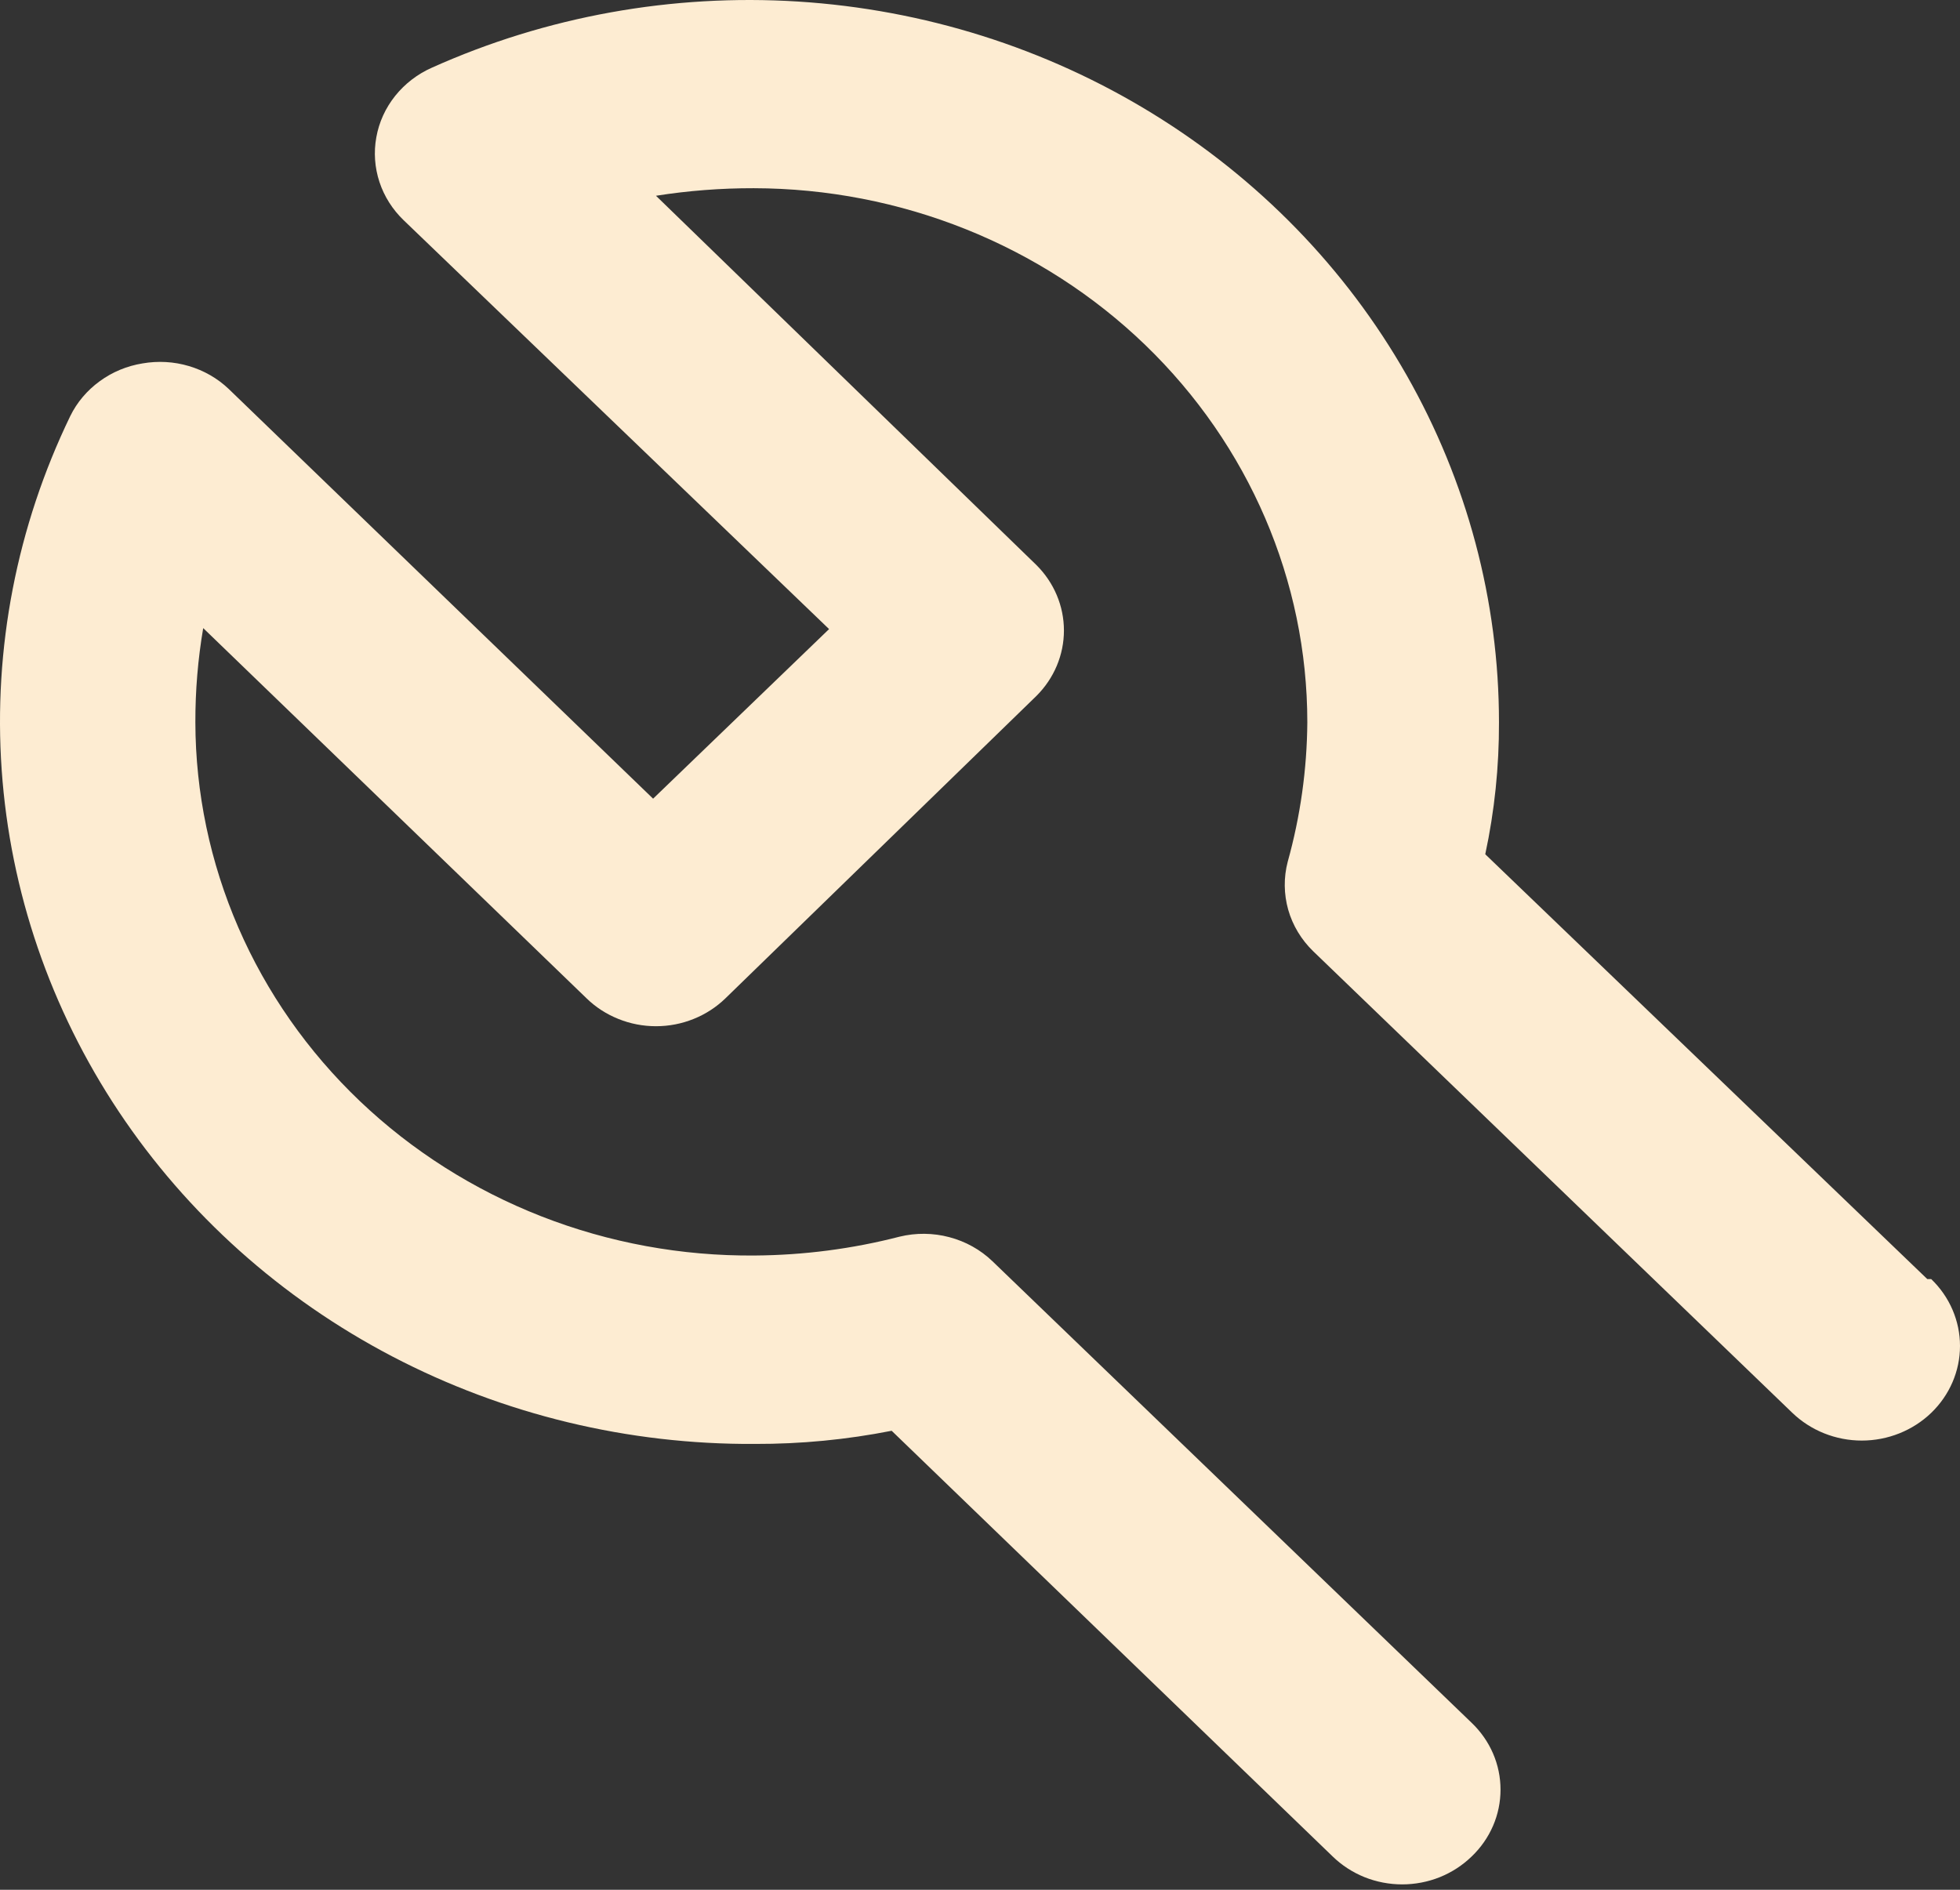 <svg width="28" height="27" viewBox="0 0 28 27" fill="none" xmlns="http://www.w3.org/2000/svg">
<rect x="0" y="0" width="28" height="27" fill="#333333" stroke="none"/>
<path d="M27.533 18.275L21.218 12.205C21.351 11.585 21.416 10.953 21.414 10.32C21.414 8.585 20.959 6.878 20.092 5.356C19.226 3.835 17.975 2.549 16.456 1.617C14.937 0.684 13.198 0.136 11.4 0.022C9.603 -0.091 7.805 0.233 6.172 0.966C5.965 1.057 5.785 1.196 5.646 1.369C5.507 1.543 5.414 1.746 5.376 1.962C5.337 2.175 5.353 2.394 5.421 2.601C5.489 2.807 5.608 2.994 5.767 3.147L11.844 8.988L9.33 11.411L3.266 5.556C3.107 5.405 2.912 5.293 2.698 5.23C2.484 5.166 2.257 5.154 2.037 5.192C1.814 5.228 1.604 5.315 1.424 5.447C1.244 5.578 1.099 5.749 1.003 5.946C0.24 7.524 -0.097 9.263 0.024 11C0.145 12.737 0.721 14.416 1.697 15.882C2.673 17.347 4.017 18.551 5.606 19.381C7.195 20.211 8.975 20.641 10.783 20.63C11.44 20.632 12.095 20.569 12.738 20.442L19.039 26.525C19.169 26.651 19.323 26.751 19.494 26.82C19.664 26.888 19.847 26.923 20.031 26.923C20.215 26.923 20.398 26.888 20.568 26.82C20.739 26.751 20.893 26.651 21.023 26.525C21.154 26.4 21.258 26.251 21.329 26.087C21.4 25.923 21.436 25.747 21.436 25.569C21.436 25.392 21.4 25.216 21.329 25.052C21.258 24.888 21.154 24.739 21.023 24.614L14.177 18.019C14.006 17.855 13.794 17.737 13.562 17.676C13.329 17.614 13.084 17.612 12.85 17.669C12.176 17.843 11.481 17.933 10.783 17.938C9.738 17.947 8.701 17.757 7.733 17.378C6.765 16.999 5.884 16.44 5.141 15.732C4.398 15.024 3.808 14.181 3.405 13.252C3.002 12.323 2.793 11.327 2.791 10.32C2.79 9.869 2.827 9.419 2.903 8.974L8.38 14.264C8.509 14.39 8.664 14.49 8.834 14.558C9.004 14.627 9.187 14.662 9.371 14.662C9.556 14.662 9.739 14.627 9.909 14.558C10.079 14.49 10.233 14.39 10.363 14.264L14.806 9.943C15.058 9.692 15.199 9.357 15.199 9.008C15.199 8.659 15.058 8.324 14.806 8.073L9.371 2.797C9.833 2.724 10.301 2.688 10.768 2.689C12.867 2.693 14.878 3.498 16.361 4.929C17.843 6.36 18.676 8.299 18.676 10.32C18.671 10.993 18.577 11.662 18.396 12.312C18.337 12.537 18.34 12.774 18.403 12.998C18.467 13.222 18.59 13.426 18.76 13.591L25.605 20.186C25.868 20.439 26.225 20.582 26.597 20.582C26.969 20.582 27.326 20.439 27.589 20.186C27.852 19.932 28 19.589 28 19.23C28 18.872 27.852 18.528 27.589 18.275H27.533Z" fill="#FDECD2"/>
</svg>
